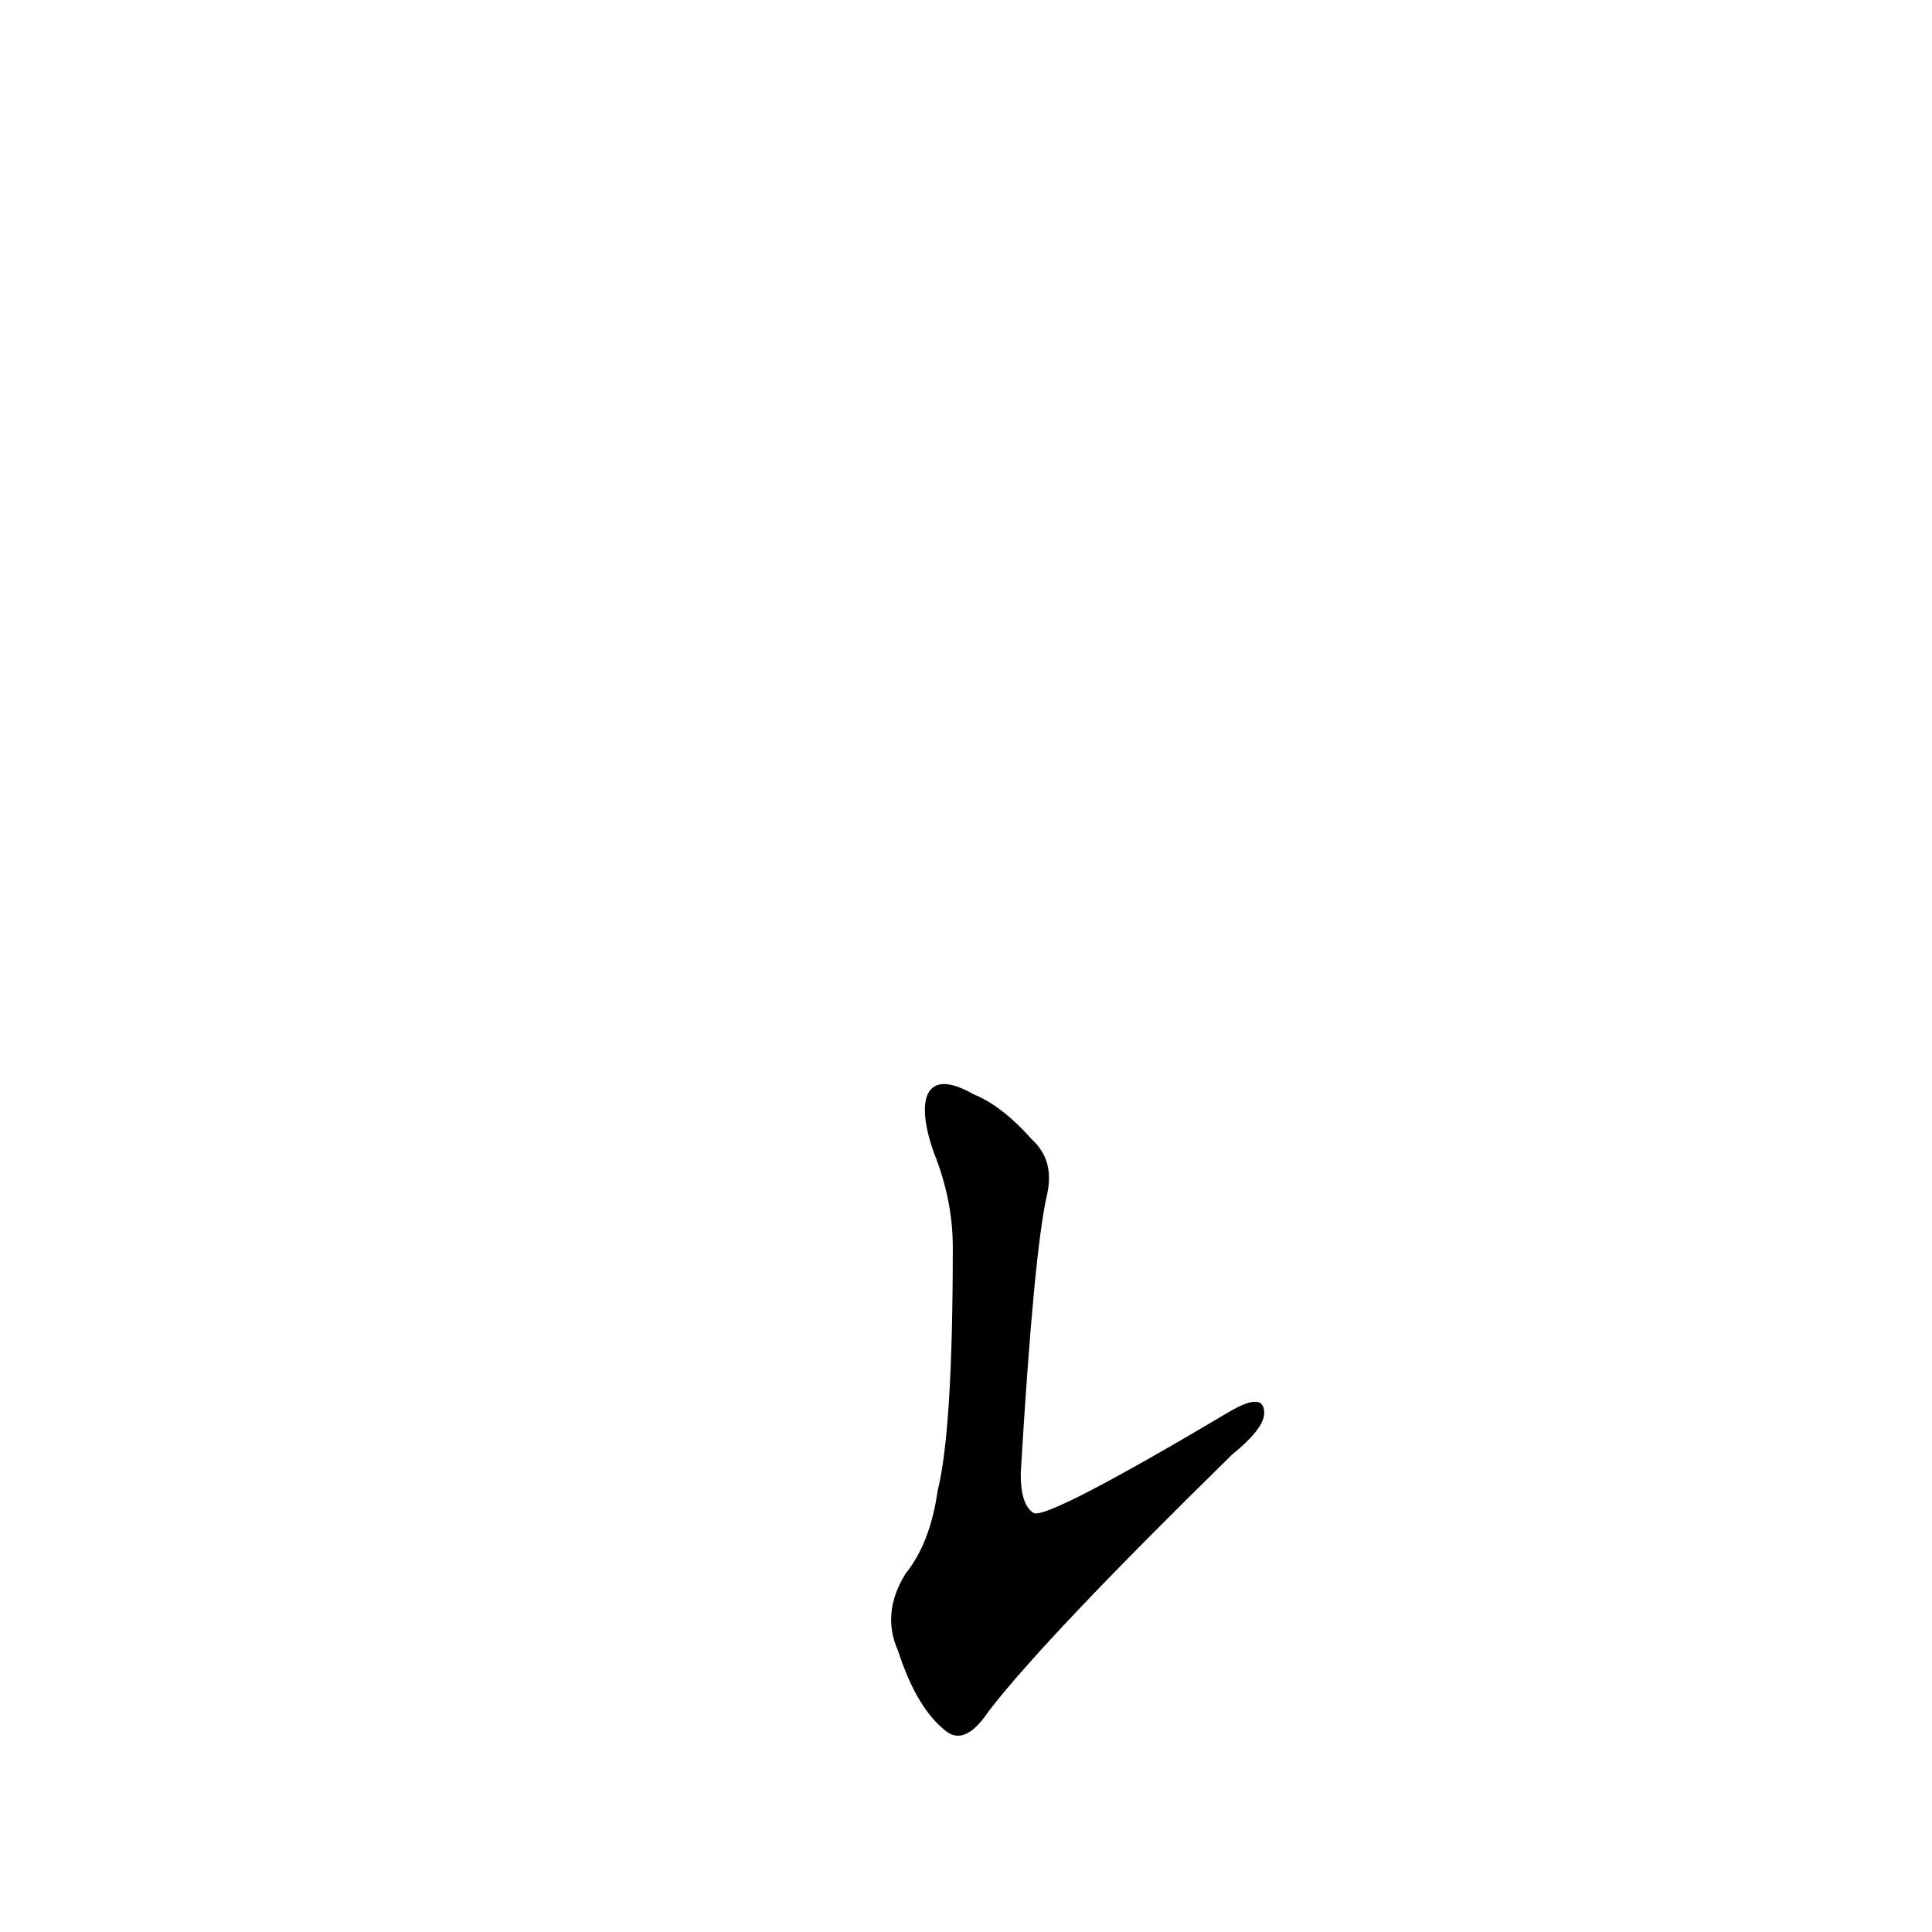 <?xml version='1.0' encoding='utf-8'?>
<svg xmlns="http://www.w3.org/2000/svg" version="1.1" viewBox="0 0 1024 1024"><g transform="scale(1, -1) translate(0, -900)"><path d="M 495 289 Q 505 264 505 239 Q 505 142 497 110 Q 493 82 480 66 Q 467 45 476 25 Q 486 -6 502 -18 Q 512 -25 524 -7 Q 554 32 653 129 Q 669 142 670 150 Q 671 163 652 152 Q 556 95 548 98 Q 541 102 541 119 Q 548 237 555 267 Q 559 285 547 296 Q 531 314 516 320 C 490 335 485 317 495 289 Z" fill="black" /></g></svg>